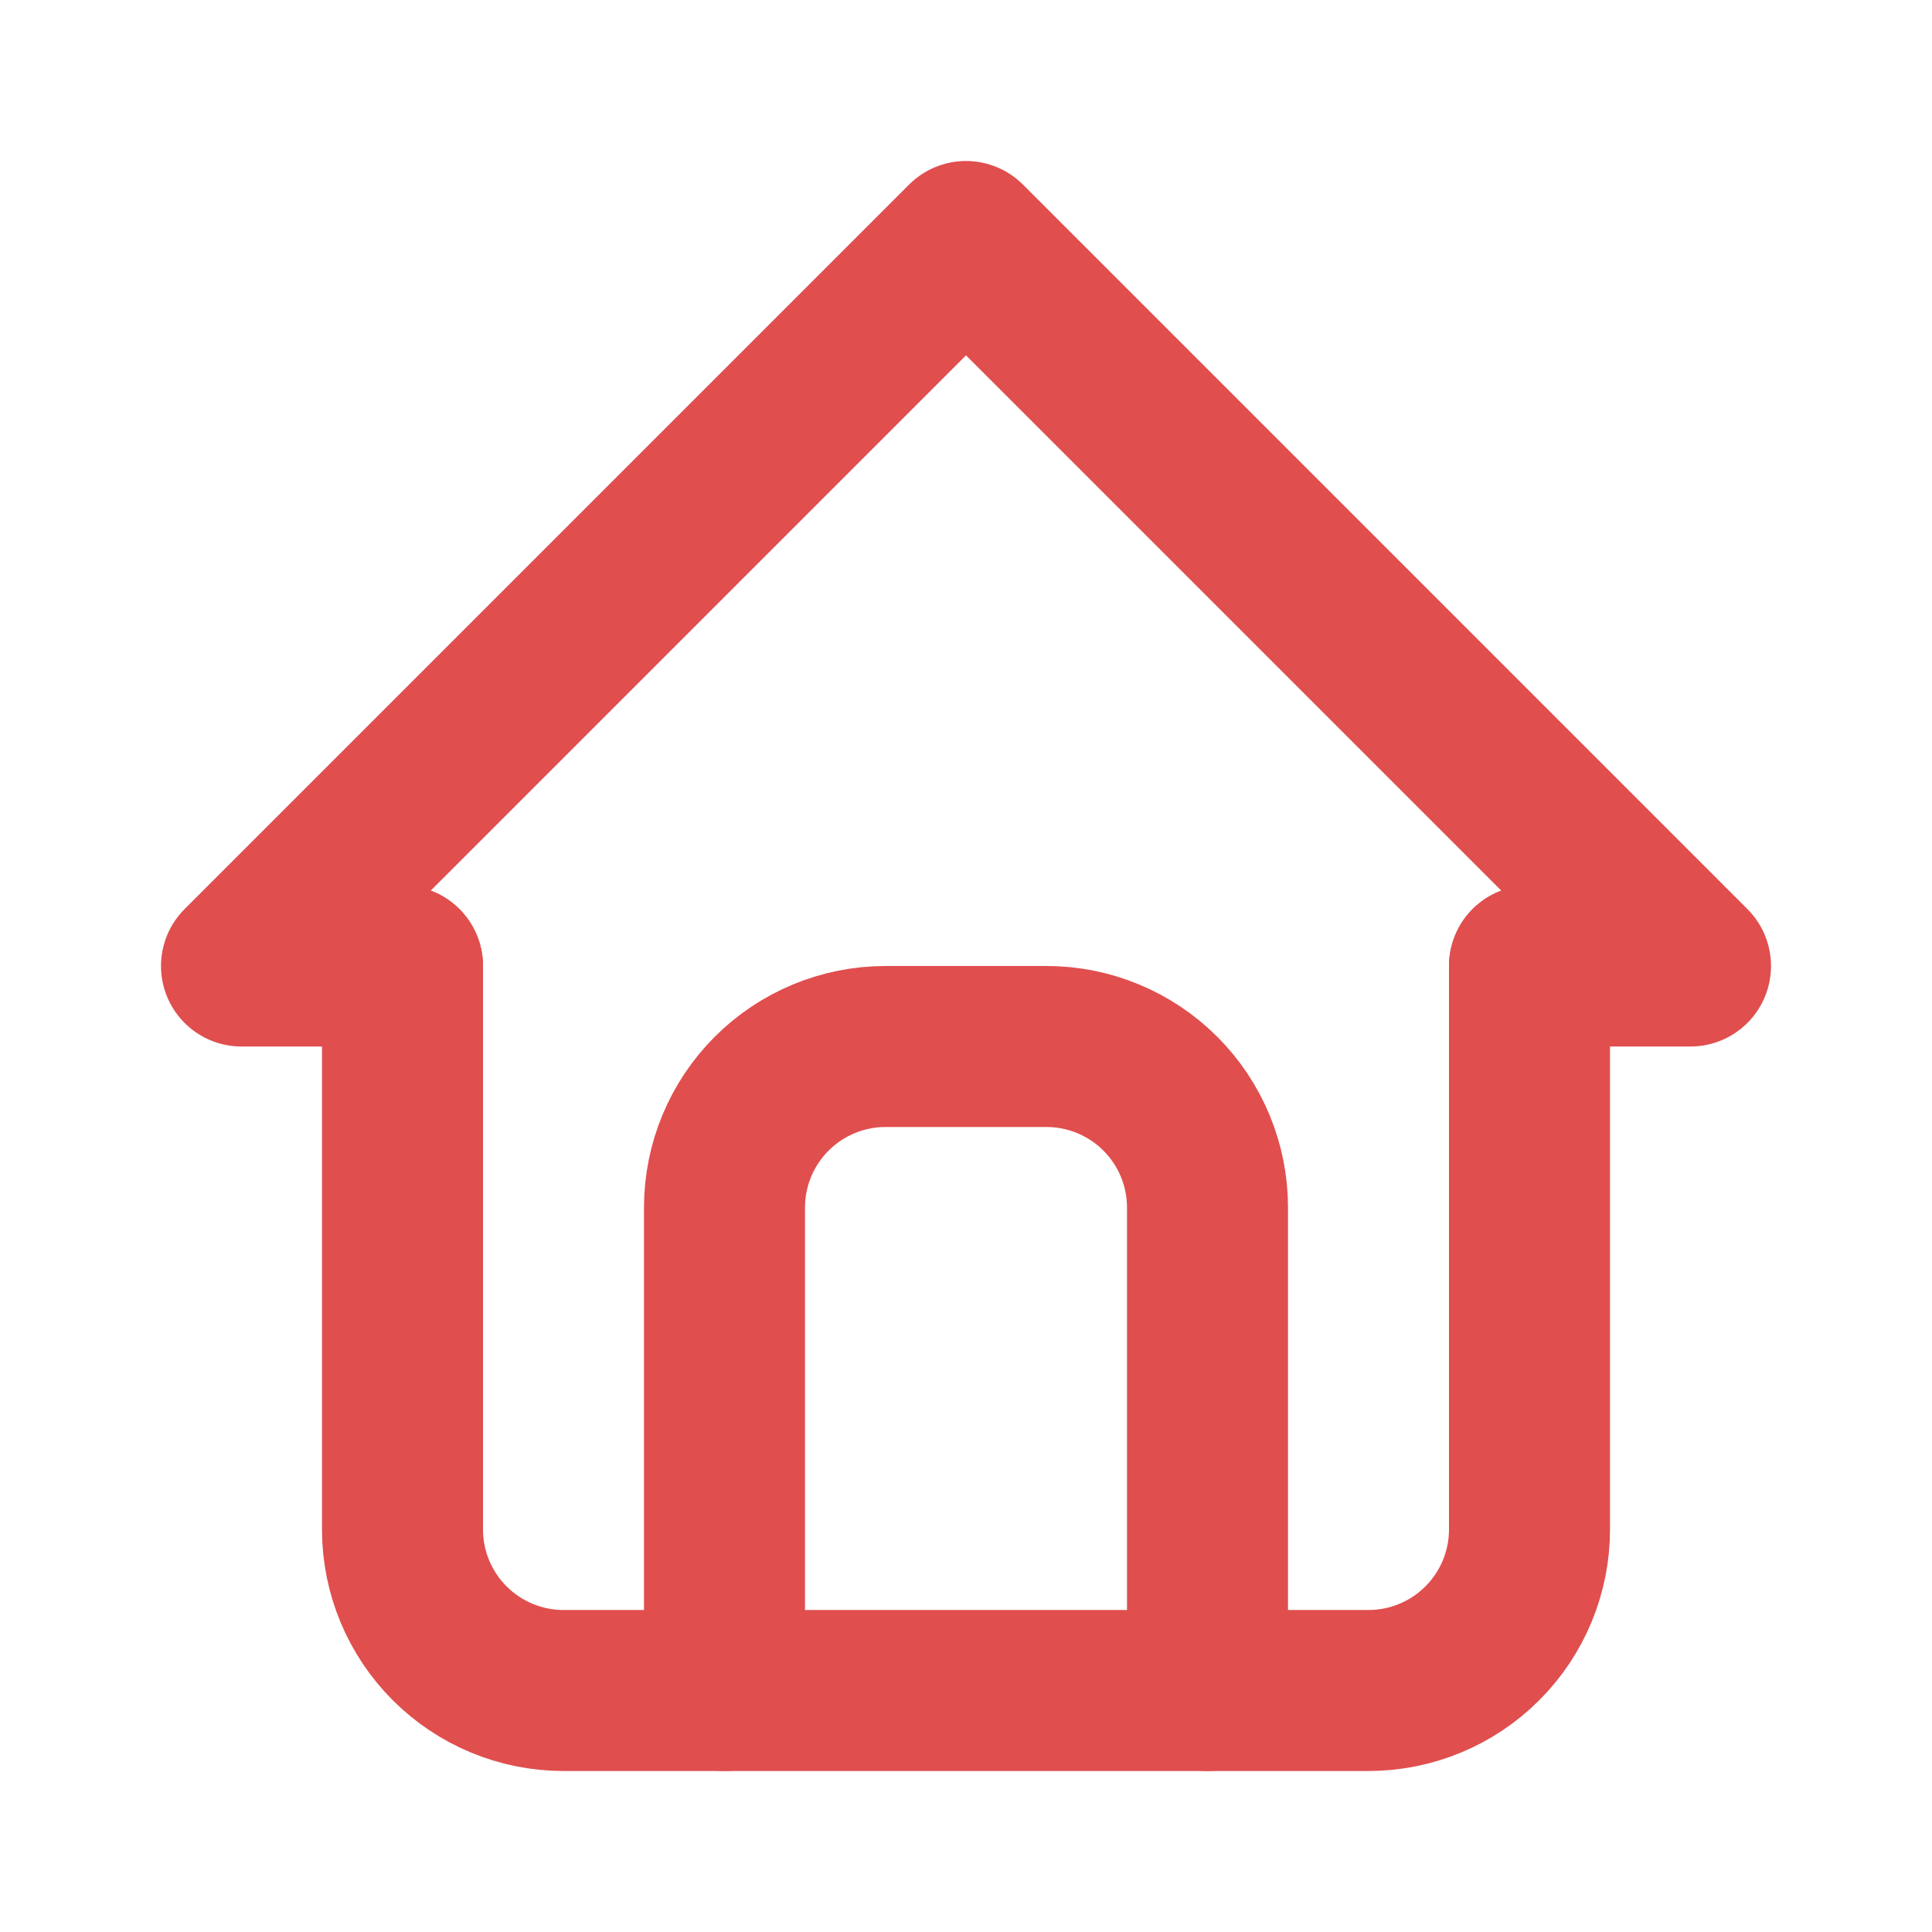 <svg
  width="24"
  height="24"
  viewBox="0 0 24 24"
  fill="none"
  xmlns="http://www.w3.org/2000/svg"
>
  <g clip-path="url(#clip0_3188_25027)">
    <g clip-path="url(#clip1_3188_25027)">
      <path
        d="M5 12H3L12 3L21 12H19"
        stroke="#E04E4E"
        stroke-width="2"
        stroke-linecap="round"
        stroke-linejoin="round"
      />
      <path
        d="M5 12V19C5 19.53 5.211 20.039 5.586 20.414C5.961 20.789 6.47 21 7 21H17C17.53 21 18.039 20.789 18.414 20.414C18.789 20.039 19 19.53 19 19V12"
        stroke="#E04E4E"
        stroke-width="2"
        stroke-linecap="round"
        stroke-linejoin="round"
      />
      <path
        d="M9 21V15C9 14.47 9.211 13.961 9.586 13.586C9.961 13.211 10.47 13 11 13H13C13.53 13 14.039 13.211 14.414 13.586C14.789 13.961 15 14.47 15 15V21"
        stroke="#E04E4E"
        stroke-width="2"
        stroke-linecap="round"
        stroke-linejoin="round"
      />
    </g>
  </g>
  <defs>
    <clipPath id="clip0_3188_25027">
      <rect width="24" height="24" fill="white" />
    </clipPath>
    <clipPath id="clip1_3188_25027">
      <rect width="24" height="24" fill="white" />
    </clipPath>
  </defs>
</svg>
